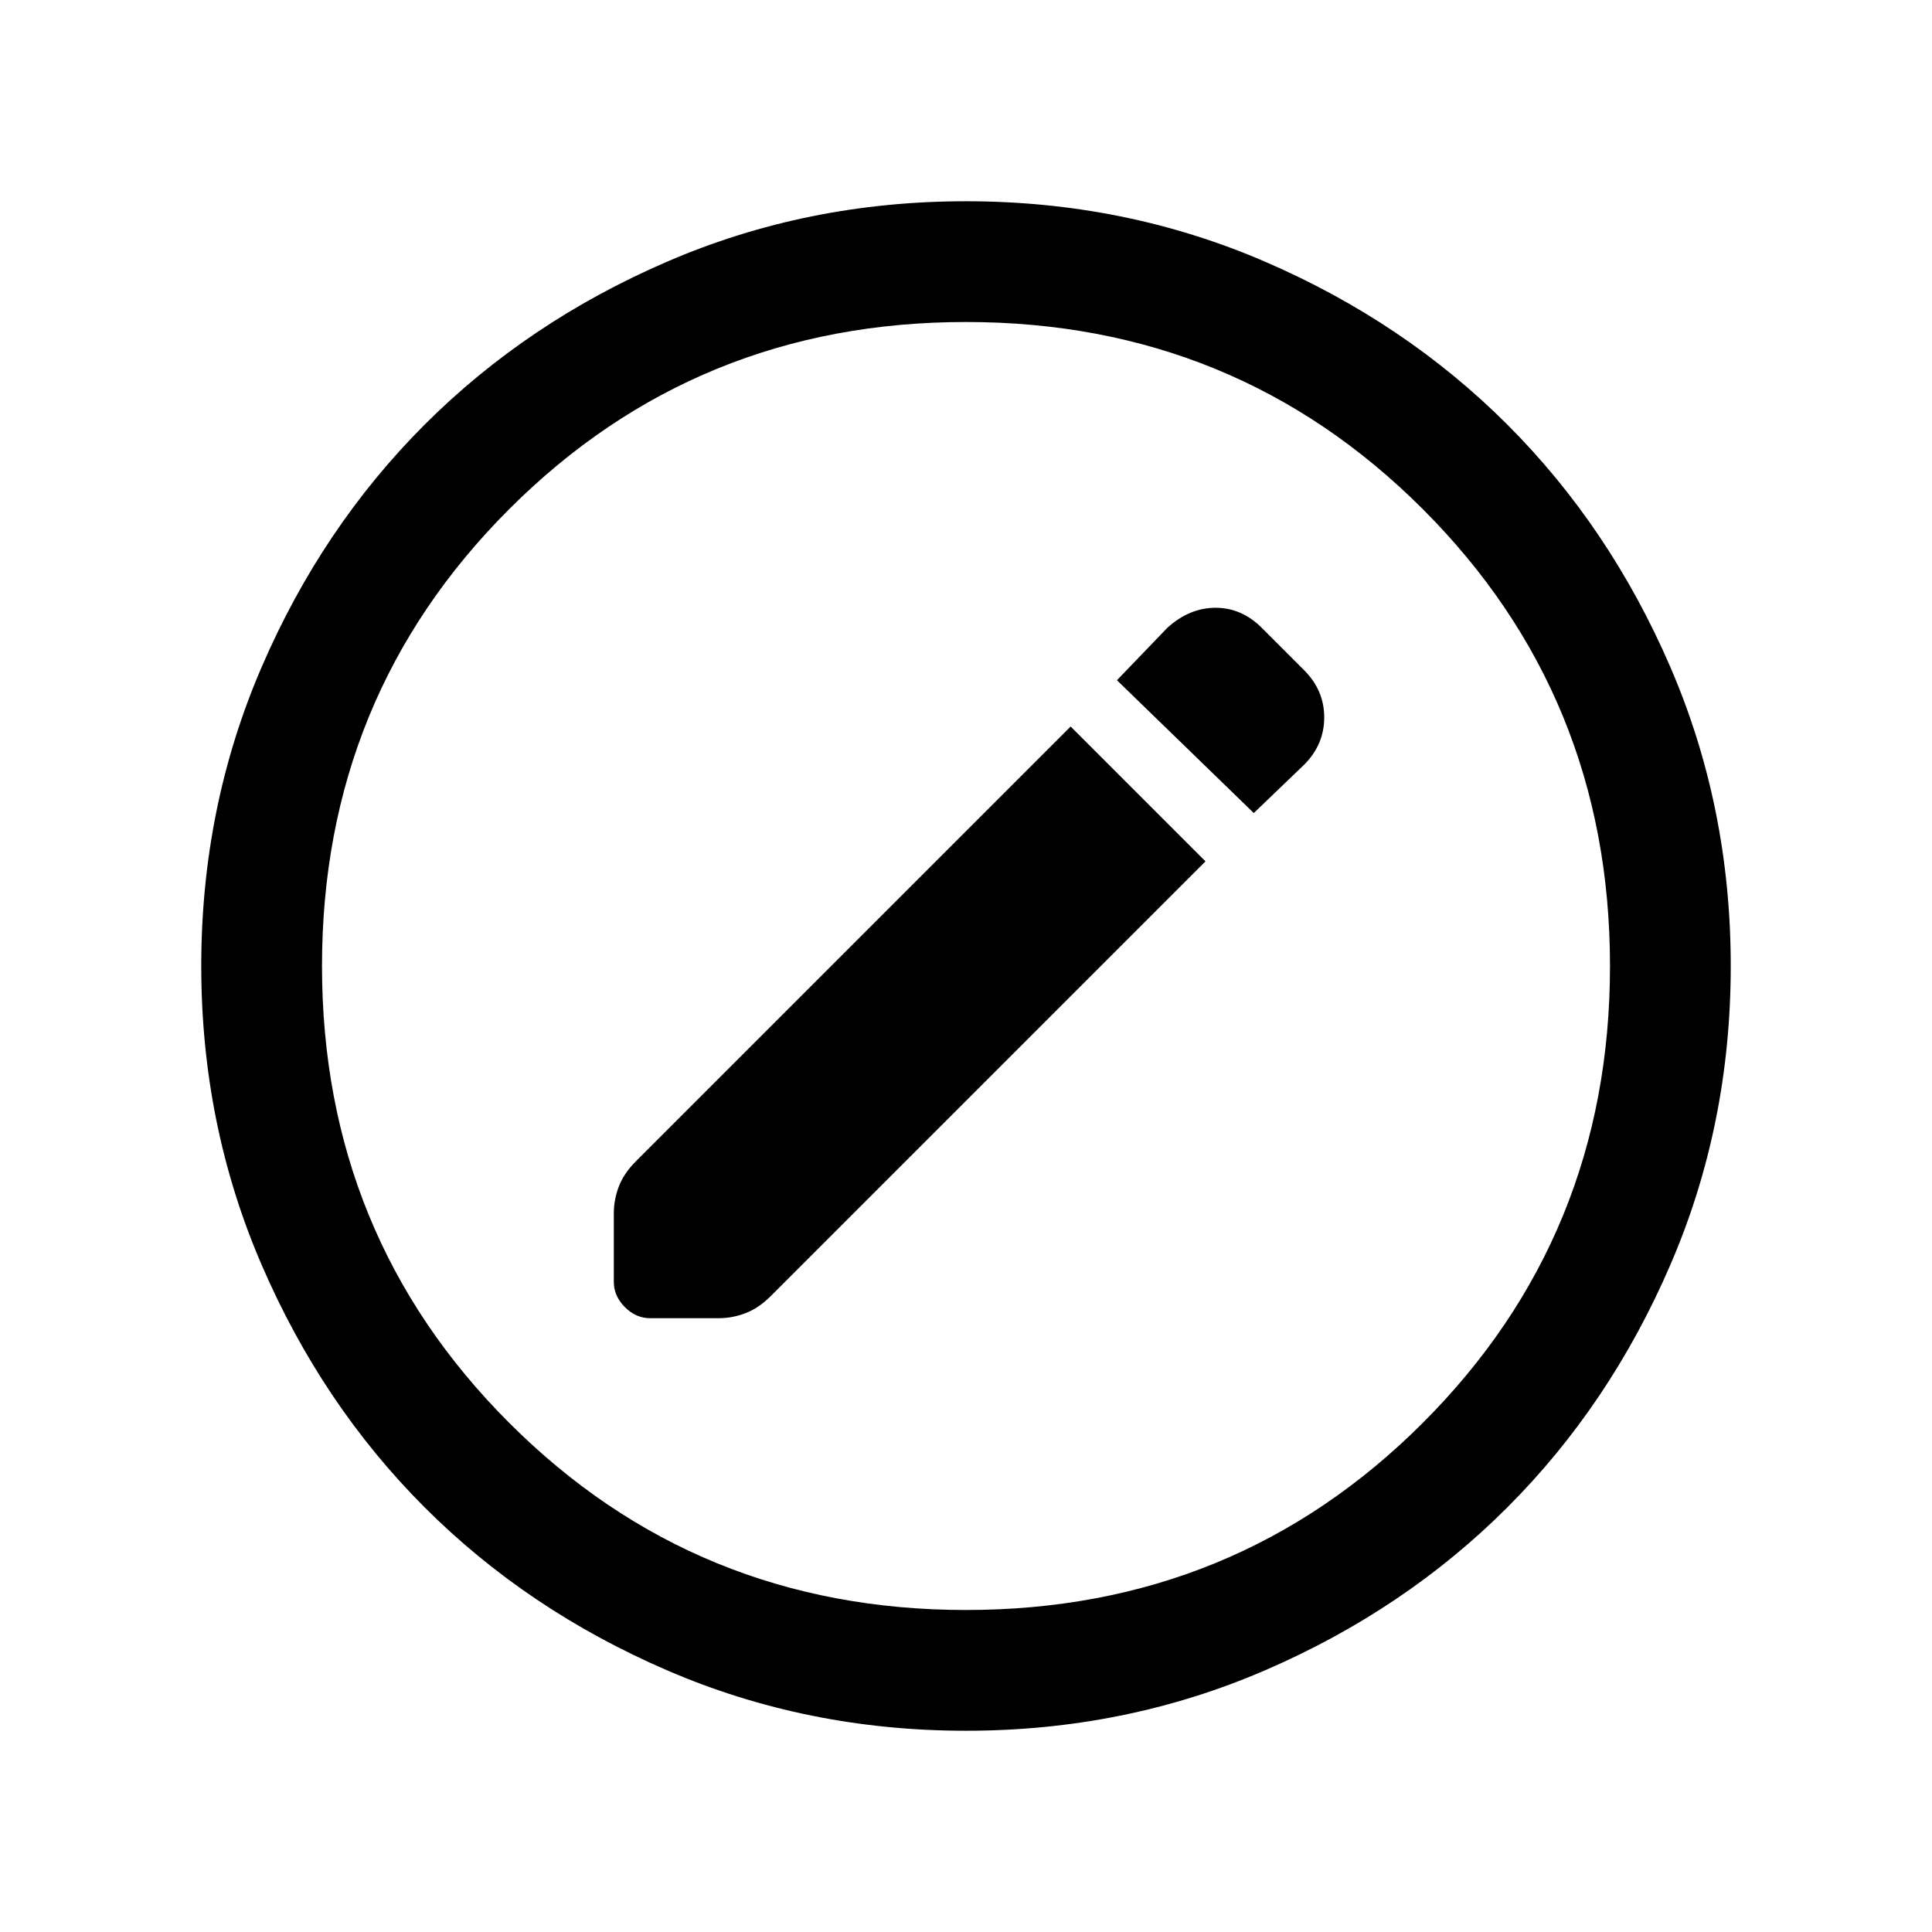 <svg xmlns="http://www.w3.org/2000/svg" height="24" width="24"><path d="M14.975 10.7 13.3 9.025l-5.4 5.4q-.15.15-.212.313-.063.162-.063.337v.85q0 .175.138.313.137.137.312.137h.85q.175 0 .337-.063.163-.062.313-.212Zm.6-.6.625-.6q.25-.25.25-.588 0-.337-.25-.587l-.525-.525q-.25-.25-.575-.25-.325 0-.6.25l-.625.65ZM12 21.5q-1.975 0-3.712-.75Q6.55 20 5.275 18.725T3.25 15.712Q2.5 13.975 2.5 12t.75-3.713Q4 6.55 5.275 5.275T8.288 3.25Q10.025 2.5 12 2.5t3.713.75q1.737.75 3.012 2.025t2.025 3.012q.75 1.738.75 3.713t-.75 3.712q-.75 1.738-2.025 3.013t-3.012 2.025q-1.738.75-3.713.75Zm0-1.5q3.35 0 5.675-2.325Q20 15.35 20 12q0-3.35-2.325-5.675Q15.35 4 12 4 8.65 4 6.325 6.325 4 8.65 4 12q0 3.35 2.325 5.675Q8.65 20 12 20Zm0-8Z"/></svg>